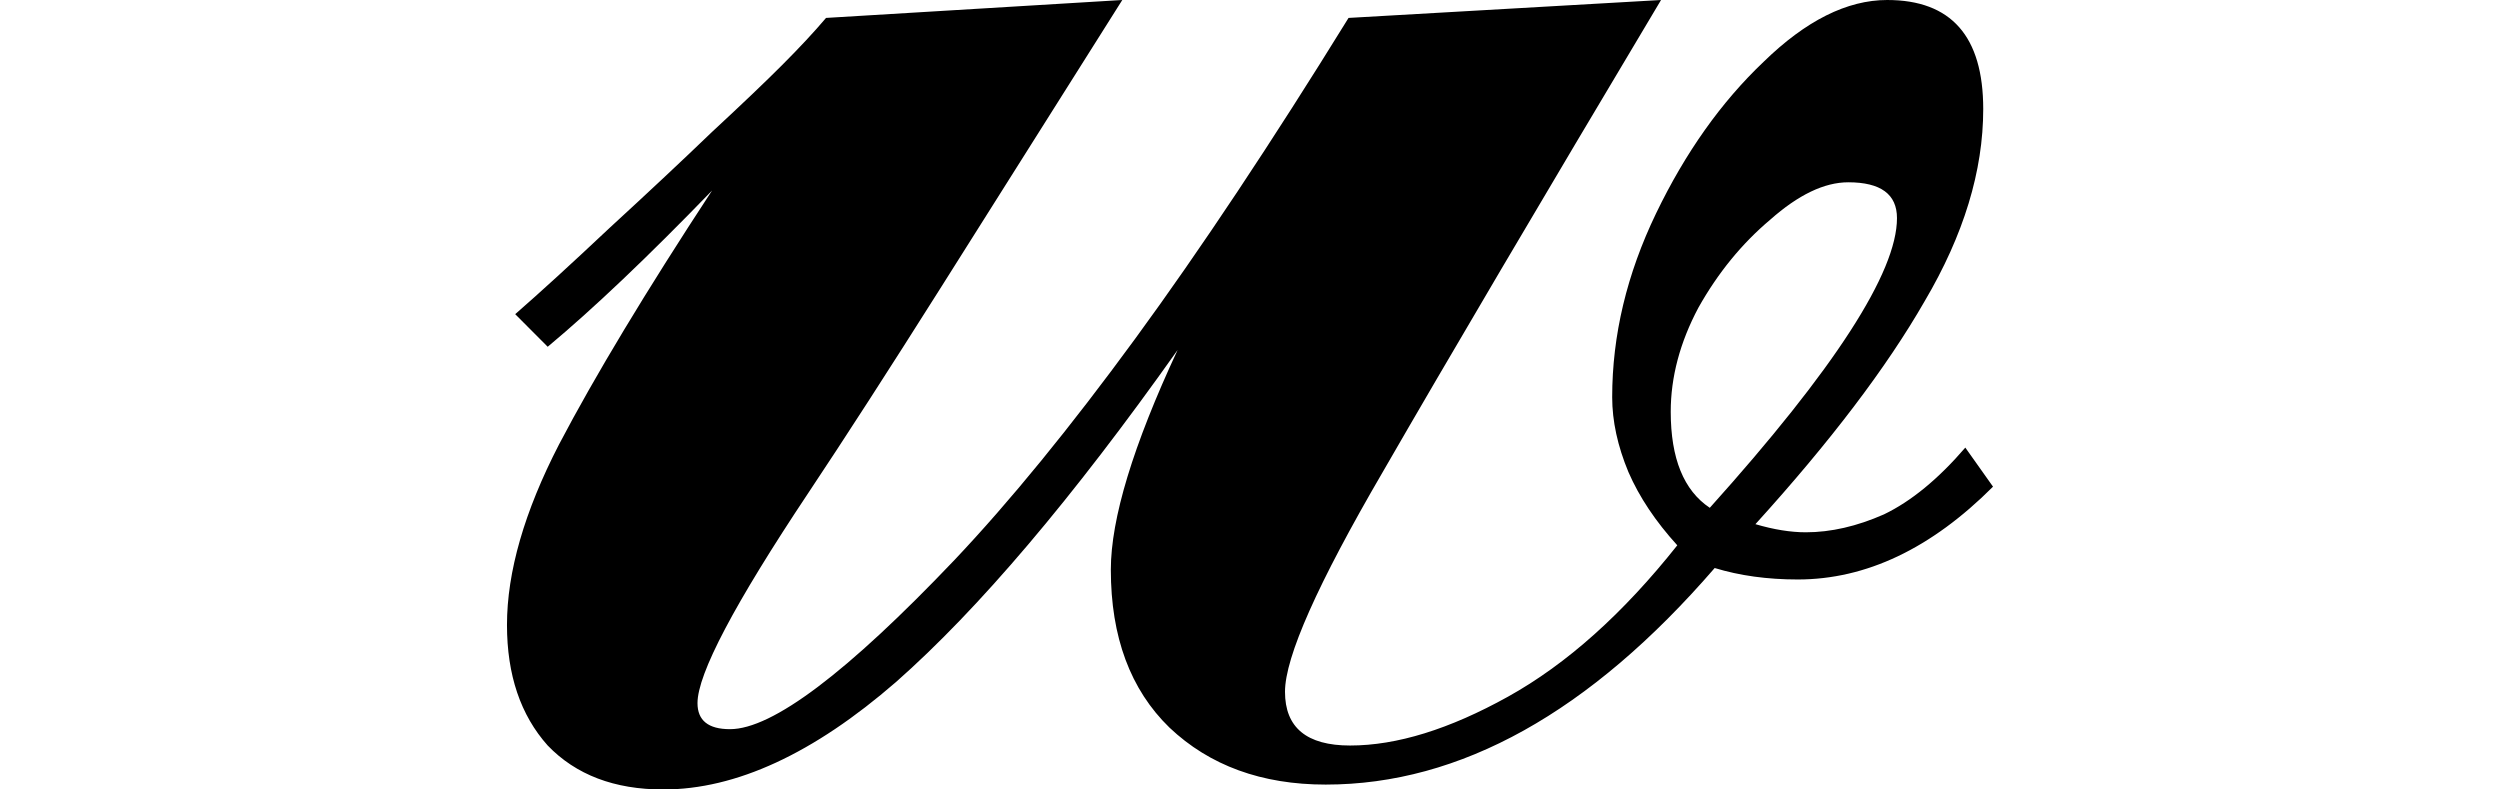 <svg height="7.578" viewBox="0 0 24 7.578" width="24" xmlns="http://www.w3.org/2000/svg">
<path d="M2.812,-0.188 Q2.109,-0.188 1.703,0.234 Q1.312,0.672 1.312,1.391 Q1.312,2.156 1.812,3.125 Q2.328,4.109 3.281,5.562 Q2.359,4.609 1.703,4.062 L1.391,4.375 Q1.75,4.688 2.297,5.203 Q2.859,5.719 3.281,6.125 Q3.719,6.531 3.953,6.766 Q4.203,7.016 4.375,7.219 L7.219,7.391 Q6.234,5.828 5.484,4.641 Q4.734,3.453 4.203,2.656 Q3.141,1.062 3.141,0.641 Q3.141,0.391 3.453,0.391 Q4.062,0.391 5.609,2.016 Q6.406,2.859 7.344,4.141 Q8.281,5.422 9.391,7.219 L12.391,7.391 Q10.656,4.484 9.719,2.859 Q8.781,1.25 8.781,0.75 Q8.781,0.234 9.406,0.234 Q10.078,0.234 10.922,0.703 Q11.766,1.172 12.547,2.156 Q12.234,2.5 12.078,2.859 Q11.922,3.234 11.922,3.578 Q11.922,4.469 12.344,5.344 Q12.766,6.219 13.375,6.797 Q13.984,7.391 14.562,7.391 Q15.484,7.391 15.484,6.344 Q15.484,5.453 14.922,4.5 Q14.375,3.547 13.297,2.359 Q13.562,2.281 13.781,2.281 Q14.141,2.281 14.531,2.453 Q14.922,2.641 15.312,3.094 L15.578,2.719 Q14.688,1.828 13.703,1.828 Q13.266,1.828 12.906,1.938 Q11.109,-0.141 9.172,-0.141 Q8.25,-0.141 7.672,0.406 Q7.109,0.953 7.109,1.922 Q7.109,2.656 7.75,4.031 Q6.234,1.891 5.047,0.844 Q3.859,-0.188 2.812,-0.188 Z M12.859,2.516 Q14.656,4.516 14.656,5.297 Q14.656,5.641 14.188,5.641 Q13.844,5.641 13.438,5.281 Q13.031,4.938 12.75,4.438 Q12.484,3.938 12.484,3.438 Q12.484,2.766 12.859,2.516 Z" transform="translate(3.555, 7.391) scale(1, -1)"/>
</svg>